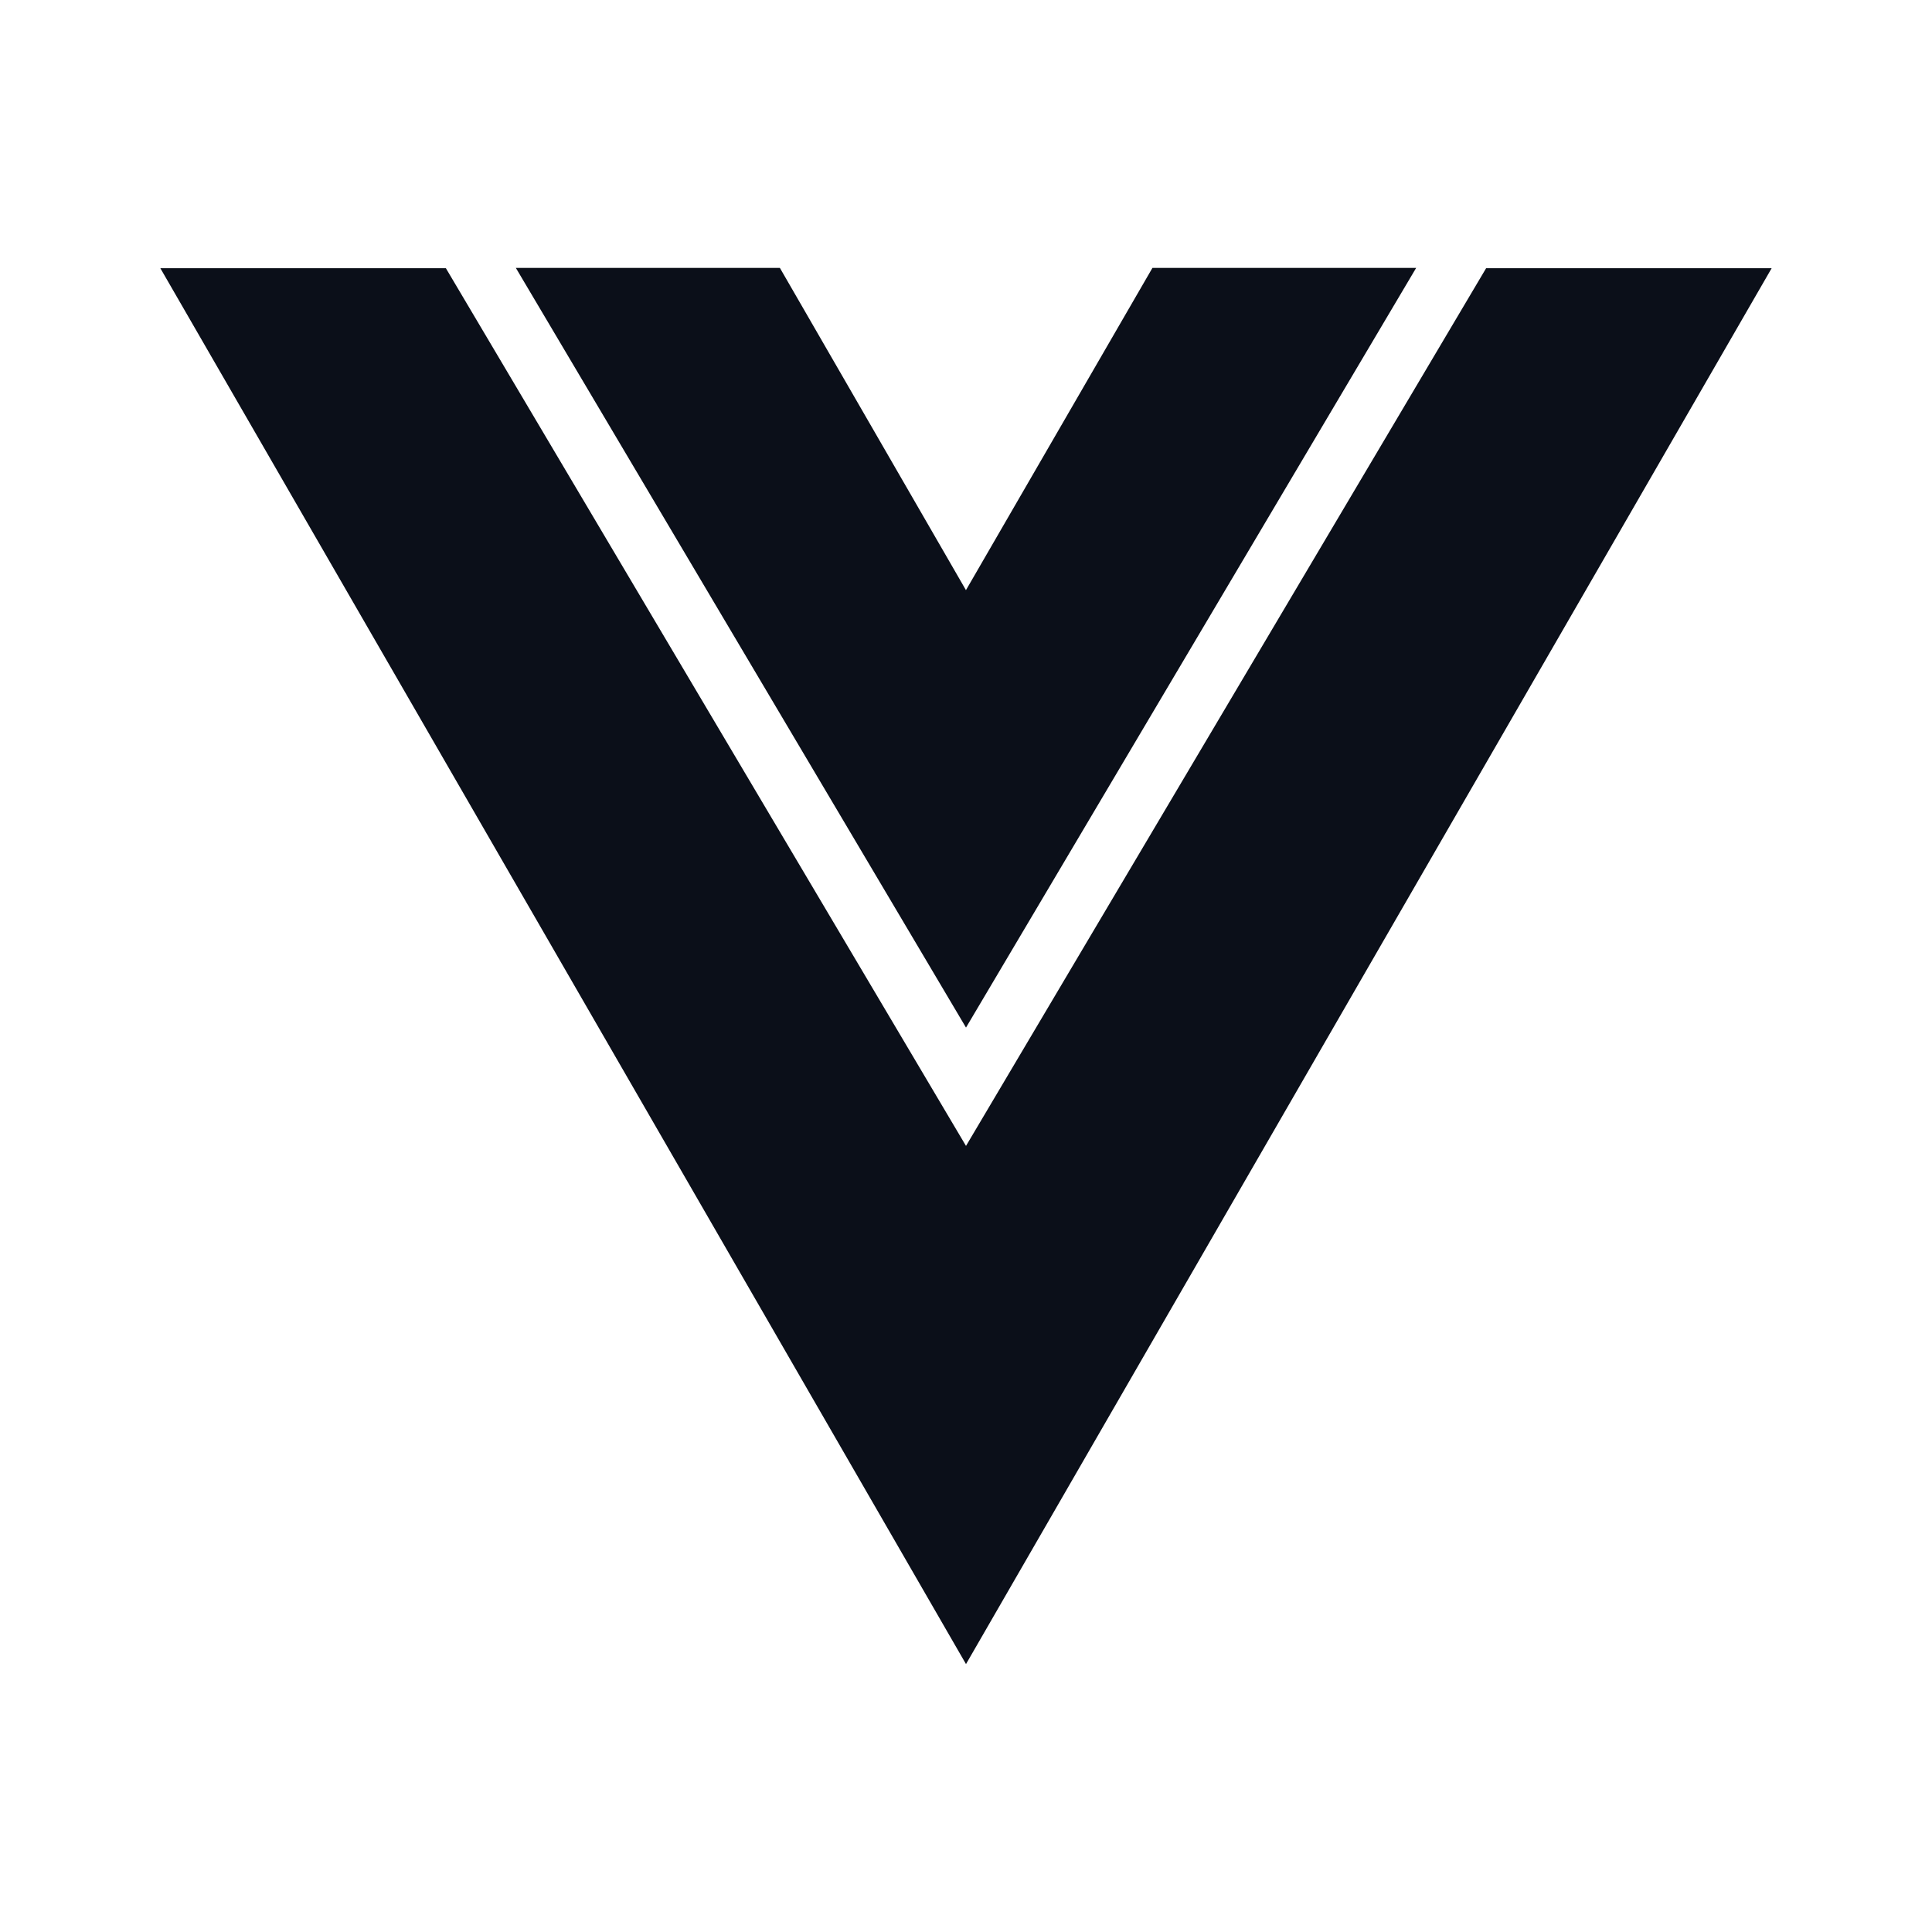 <svg width="24" height="24" viewBox="0 0 24 24" fill="none" xmlns="http://www.w3.org/2000/svg">
<path d="M12 12.765L17.592 3.328H14.316L12 7.33V7.332L9.688 3.328H6.408L12 12.765Z" fill="#0B0F19"/>
<path d="M18.461 3.332L12 14.235L5.539 3.332H1.992L12 20.672L22.008 3.332H18.461Z" fill="#0B0F19"/>
</svg>
